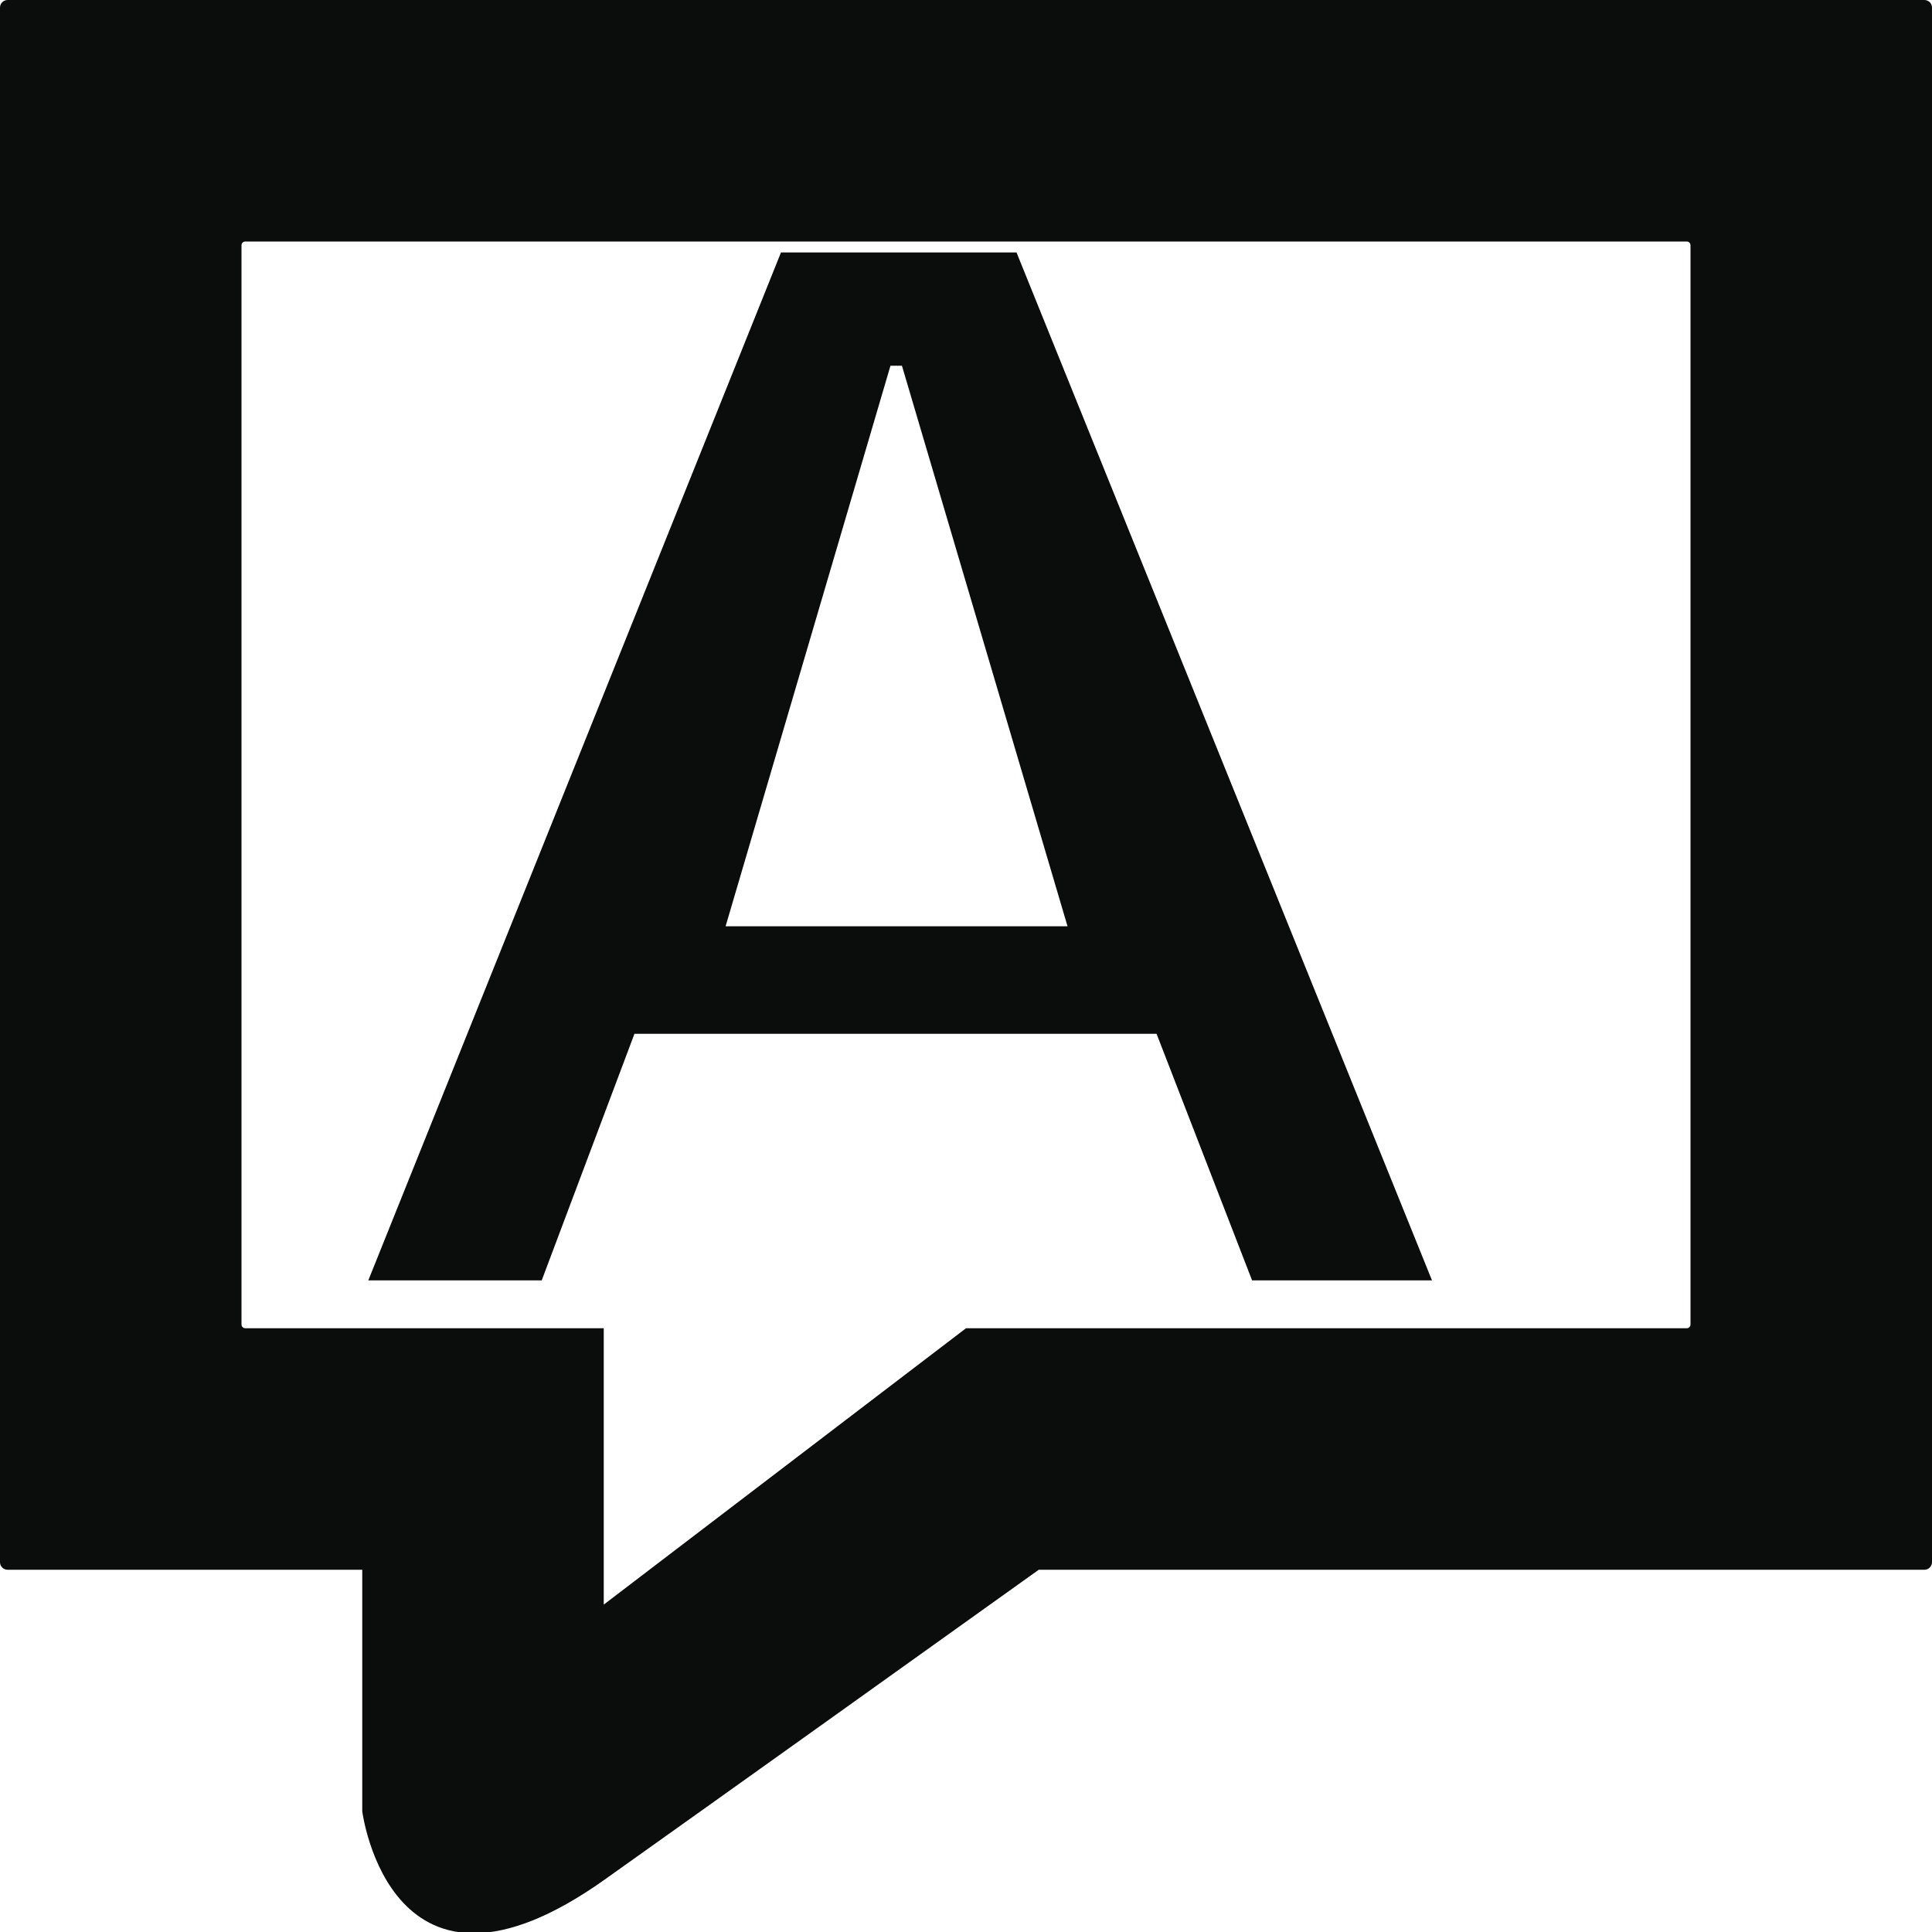 <?xml version="1.0" encoding="UTF-8" standalone="no"?>
<svg width="512px" height="512px" viewBox="0 0 512 512" version="1.1" xmlns="http://www.w3.org/2000/svg" xmlns:xlink="http://www.w3.org/1999/xlink" xmlns:sketch="http://www.bohemiancoding.com/sketch/ns">
    <!-- Generator: Sketch 3.0.4 (8054) - http://www.bohemiancoding.com/sketch -->
    <title>language</title>
    <desc>Created with Sketch.</desc>
    <defs></defs>
    <g id="Page-1" stroke="none" stroke-width="1" fill="none" fill-rule="evenodd" sketch:type="MSPage">
        <g id="language" sketch:type="MSArtboardGroup" fill="#0B0C0C">
            <g id="icon-Language" sketch:type="MSLayerGroup">
                <path d="M96,416 L2.01,416 C0.901,416 0,415.107 0,414.006 L0,1.994 C0,0.9 0.9,0 2.01,0 L509.99,0 C511.099,0 512,0.893 512,1.994 L512,414.006 C512,415.1 511.1,416 509.99,416 L275.283,416 C240.497,440.881 192.826,474.947 160.266,498.095 C103.426,538.506 96,480 96,480 L96,416 L96,416 Z M160,352 L160,425.236 L256,352 L160,352 Z M65.002,64 C64.448,64 64,64.448 64,65 L64,351 C64,351.552 64.456,352 65.002,352 L446.998,352 C447.552,352 448,351.552 448,351 L448,65 C448,64.448 447.544,64 446.998,64 L65.002,64 Z M306.501,273.965 L168.138,273.965 L143.562,339.312 L97.605,339.312 L206.968,66.906 L269.391,66.906 L379.492,339.312 L331.814,339.312 L306.501,273.965 Z M192.292,245.471 L282.905,245.471 L239.023,96.92 L235.984,96.92 L192.292,245.471 Z" id="interpreter_icon-2" sketch:type="MSShapeGroup"></path>
            </g>
        </g>
    </g>
</svg>